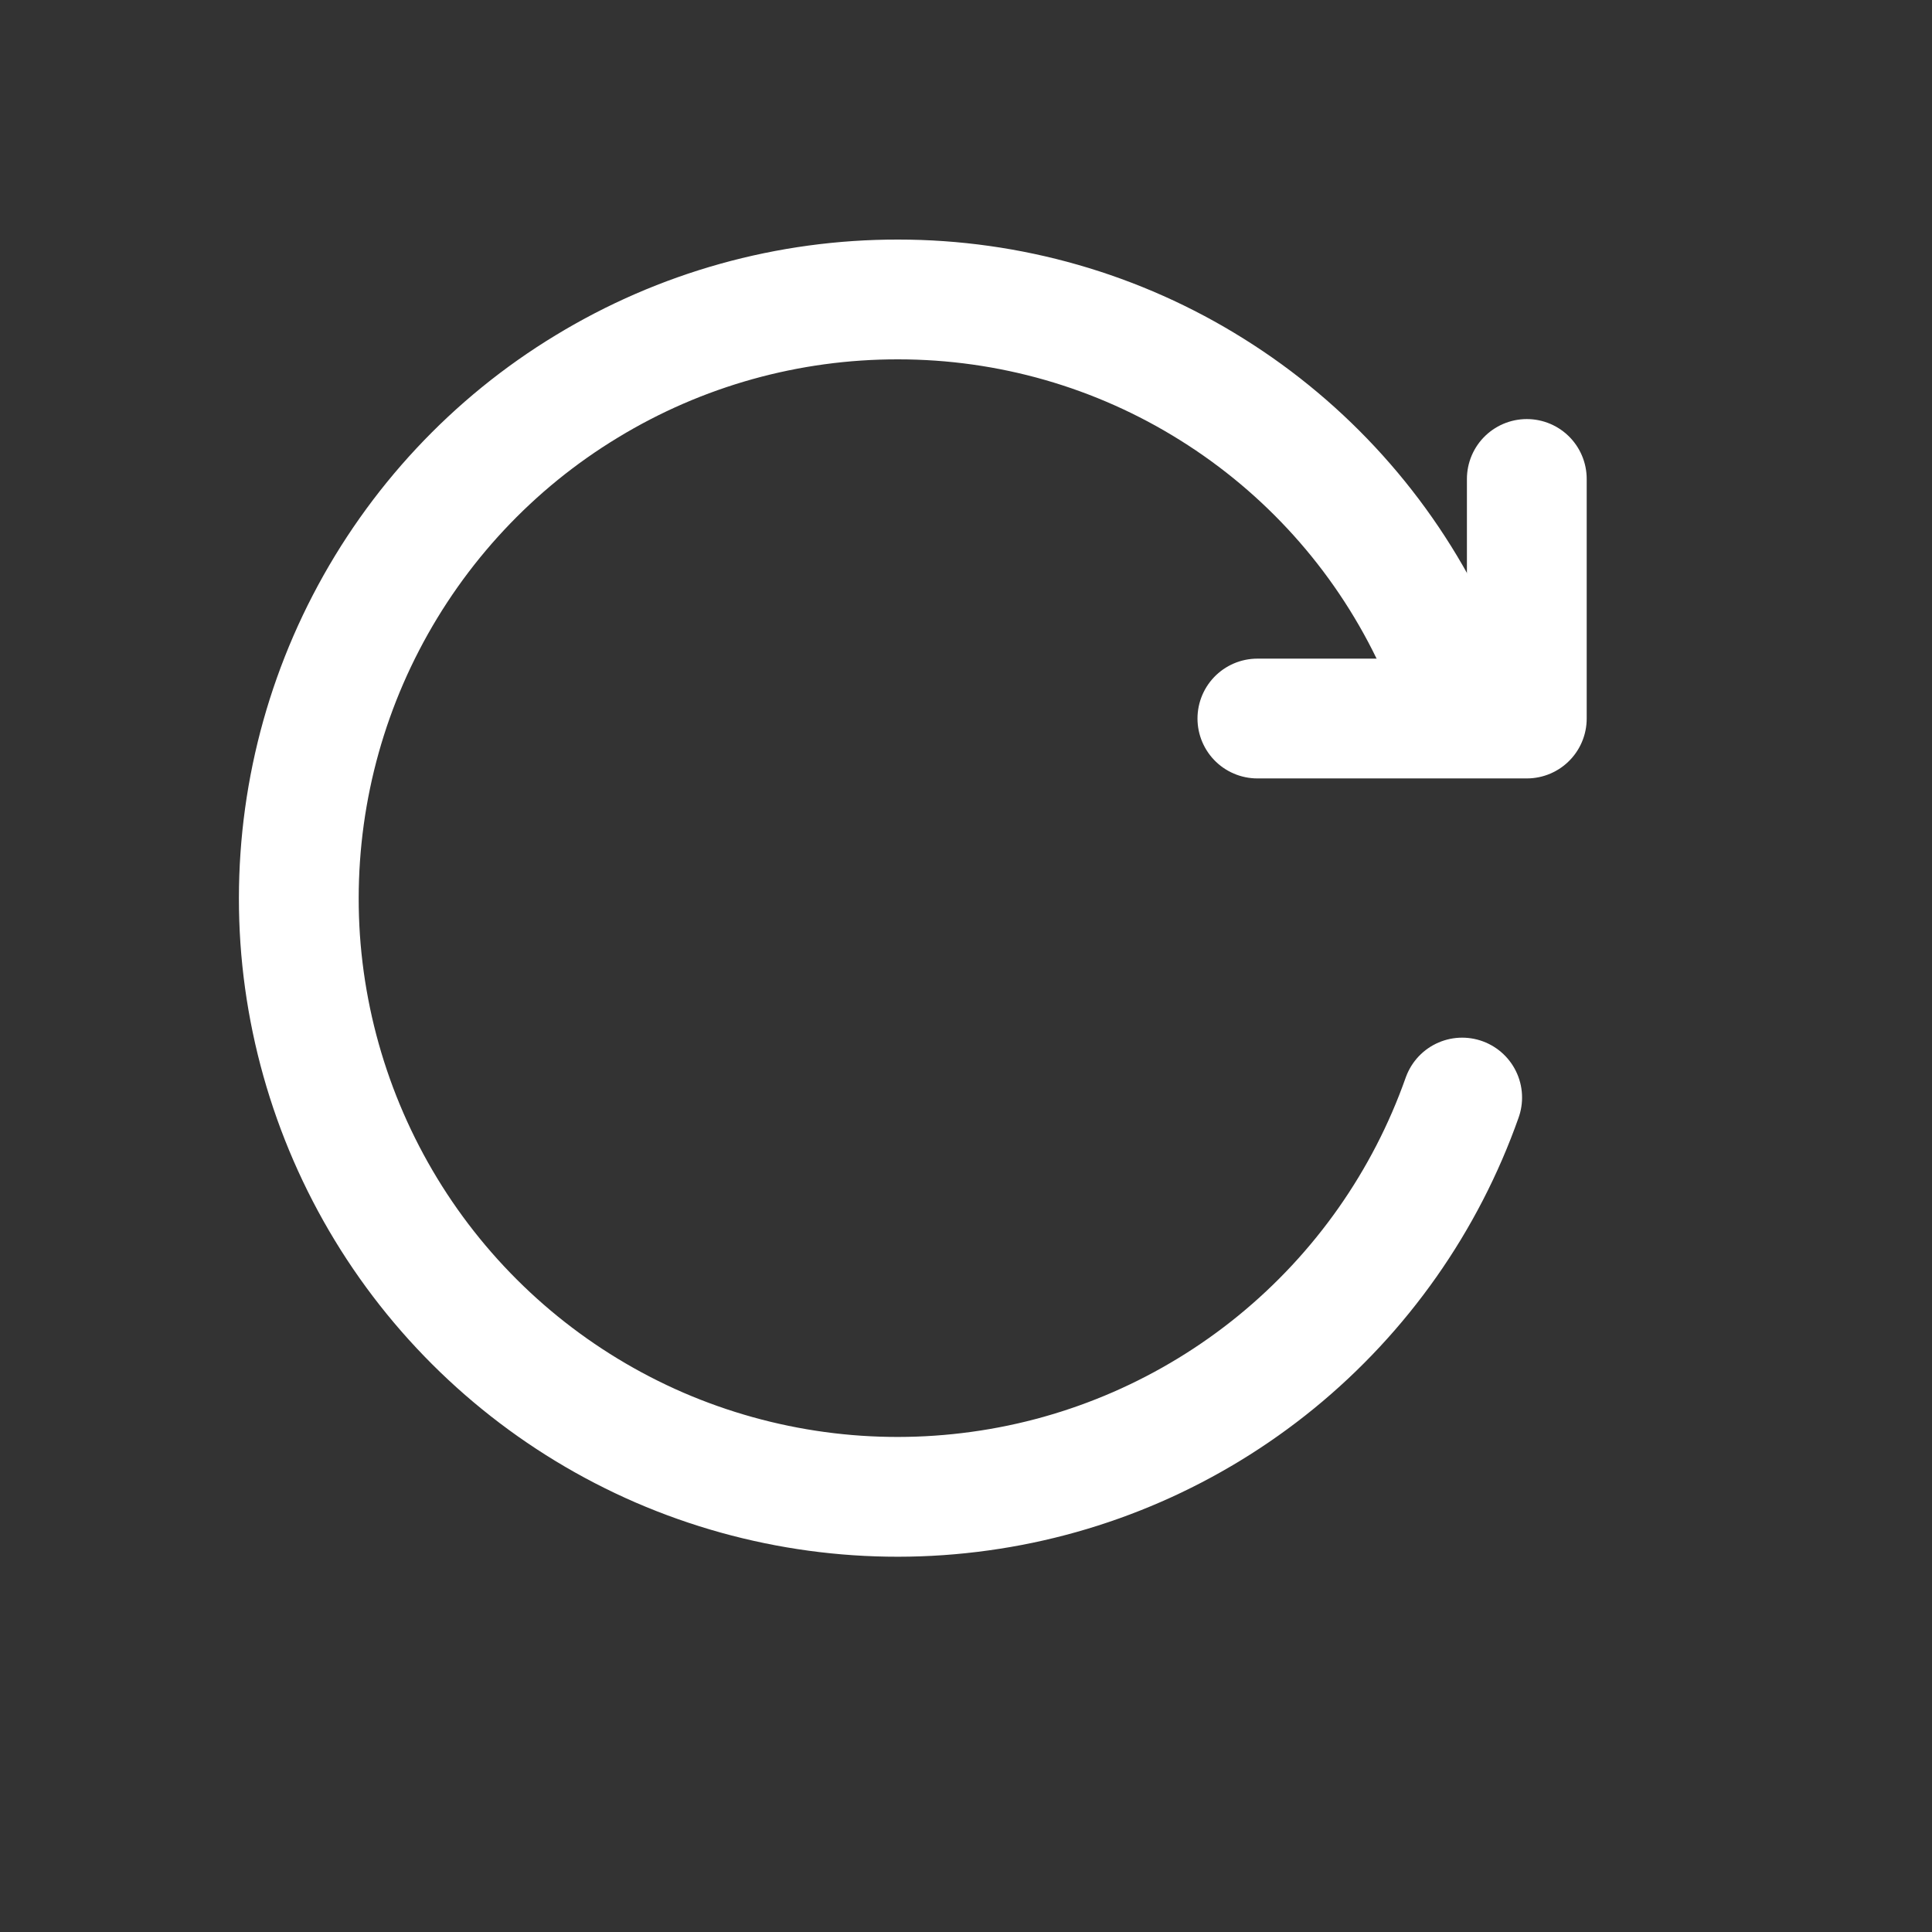 <svg width="16" height="16" viewBox="0 0 11 11" fill="none" xmlns="http://www.w3.org/2000/svg">
<rect x="0" y="0" width="11" height="11" fill="#333333" stroke="none"/>
<path d="M8.693 2.727V4.091H7.159" stroke="white" stroke-width="0.682" stroke-linecap="round" stroke-linejoin="round"/>
<path d="M8.523 3.978L8.144 3.6C7.868 3.032 7.437 2.553 6.901 2.218C6.365 1.882 5.746 1.705 5.114 1.705C4.488 1.704 3.875 1.875 3.341 2.2C2.806 2.524 2.372 2.99 2.084 3.545C1.796 4.1 1.667 4.723 1.709 5.347C1.752 5.971 1.966 6.571 2.326 7.081C2.687 7.592 3.181 7.993 3.755 8.242C4.329 8.49 4.96 8.576 5.579 8.49C6.198 8.405 6.782 8.15 7.266 7.755C7.751 7.359 8.117 6.838 8.325 6.249" stroke="white" stroke-width="0.682" stroke-linecap="round" stroke-linejoin="round"/>
</svg>
